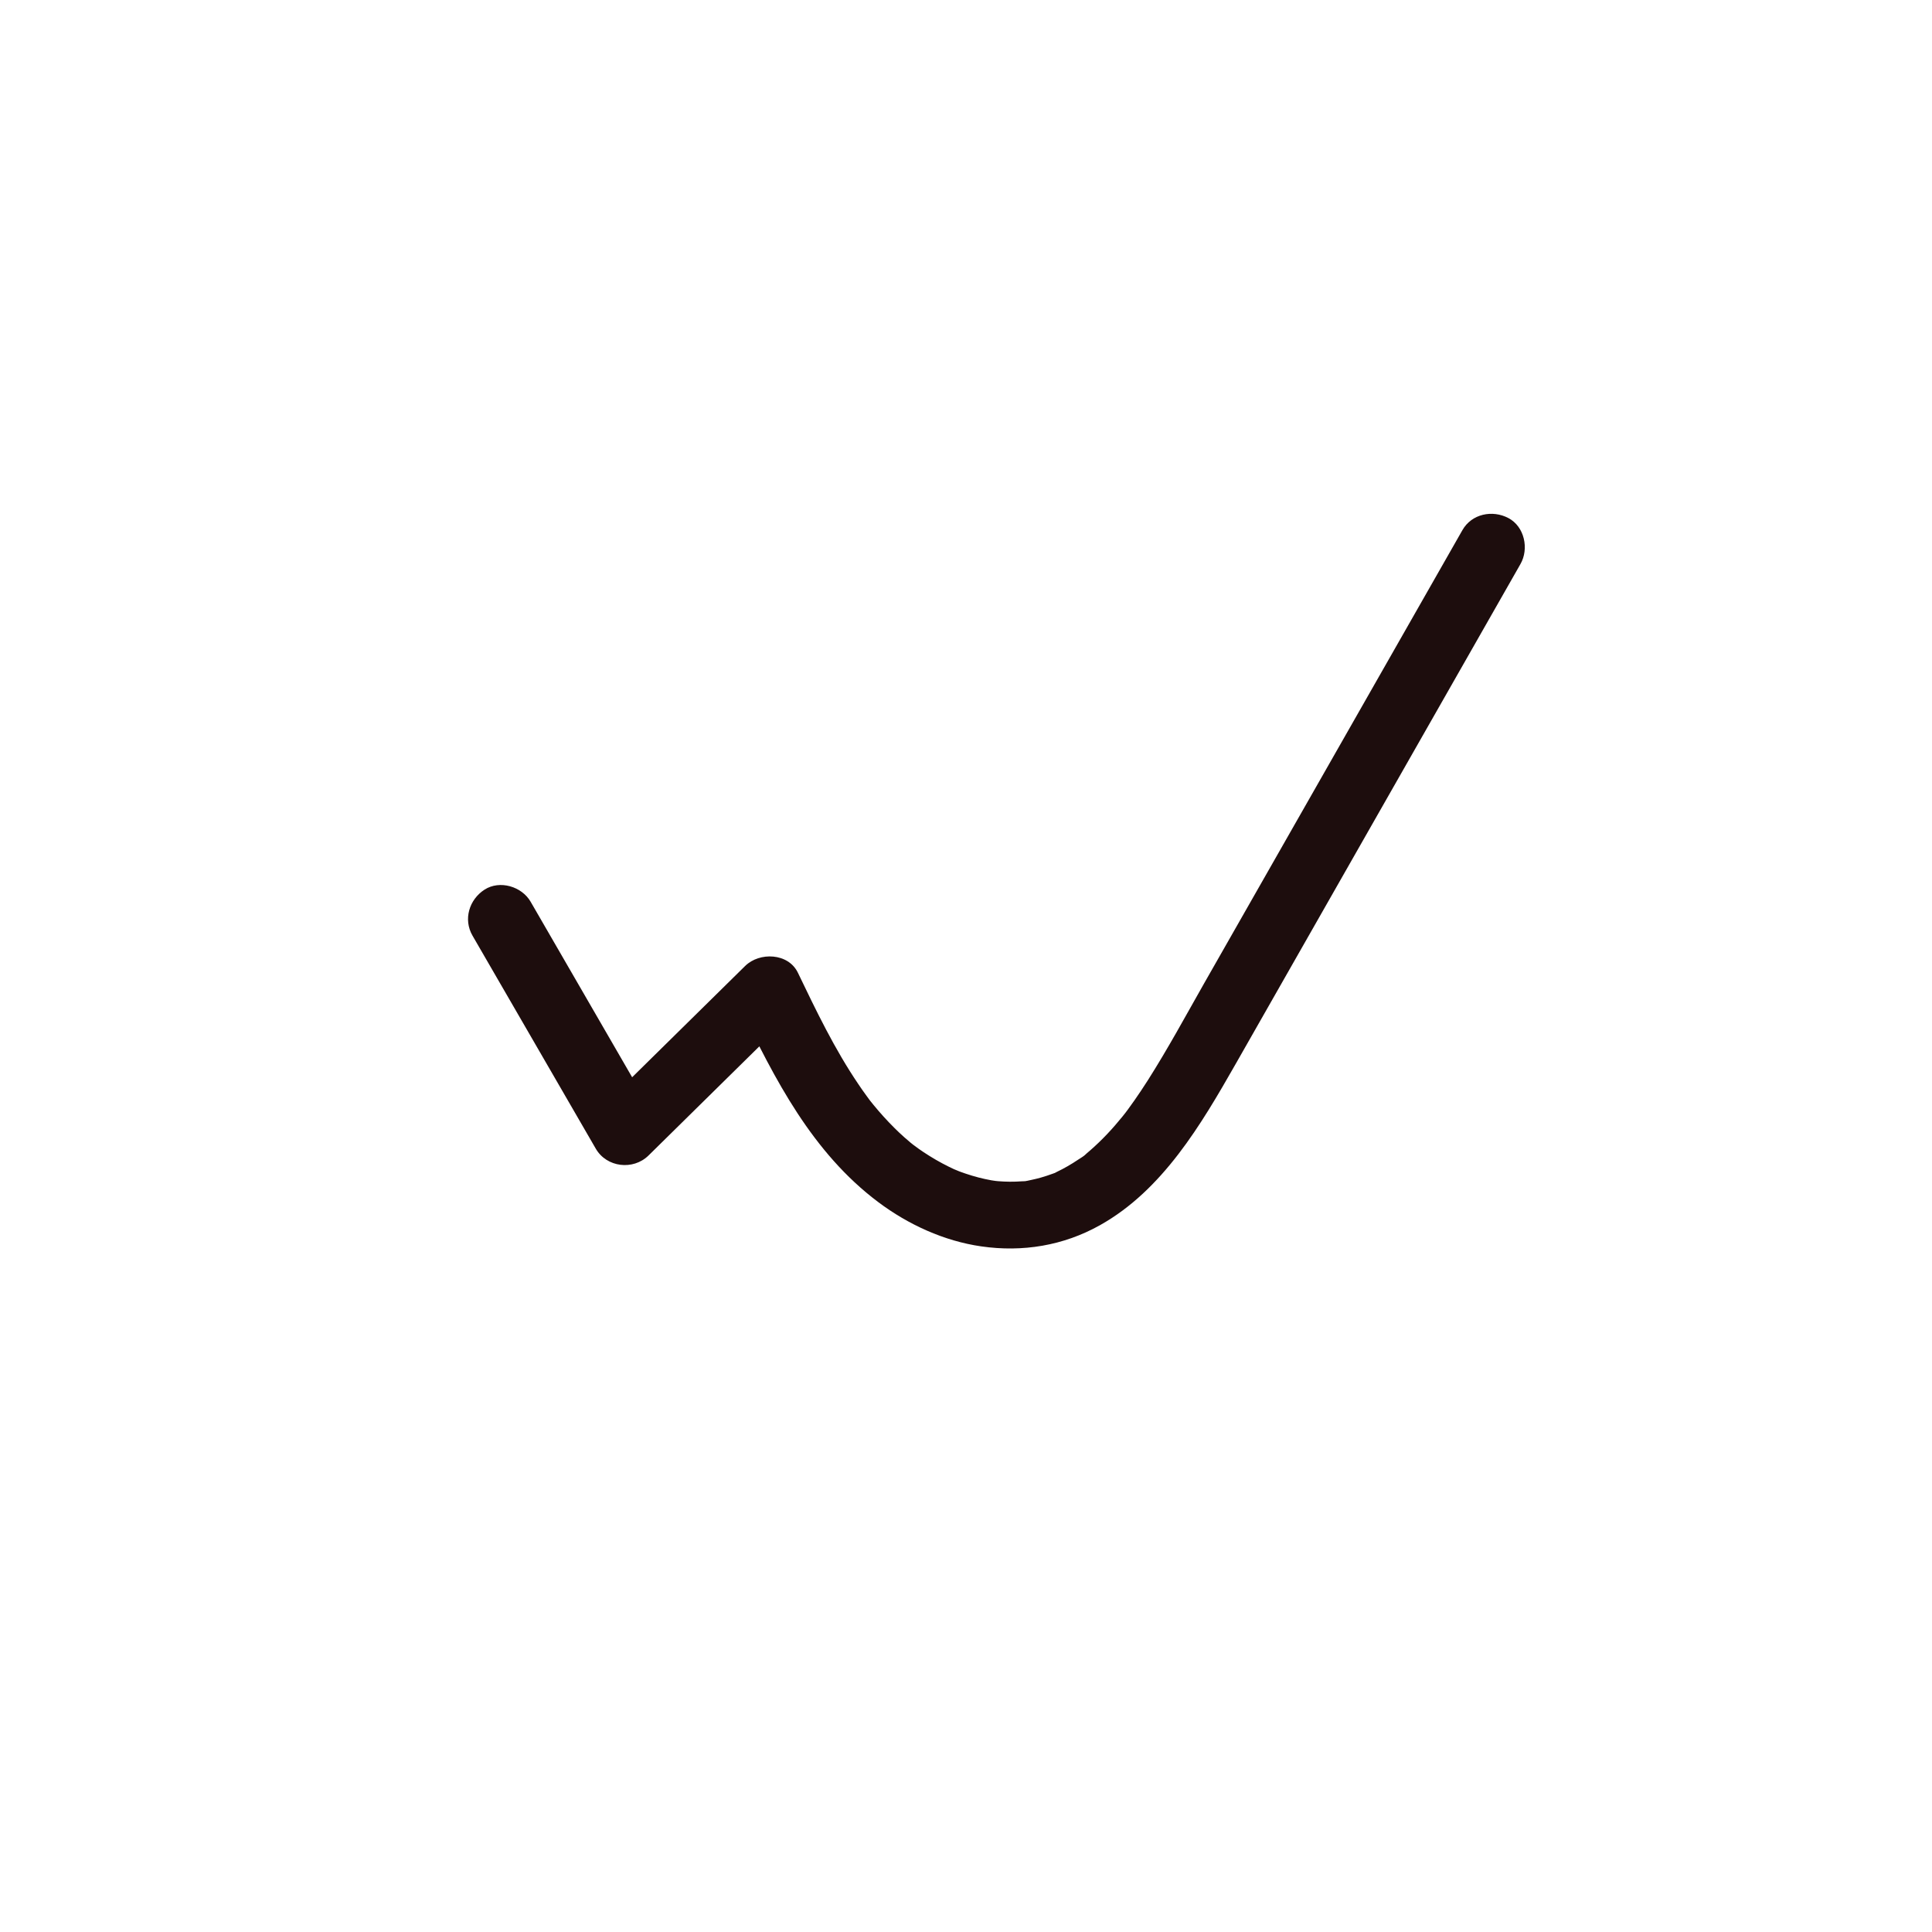 <?xml version="1.0" encoding="UTF-8" standalone="no"?>
<!DOCTYPE svg PUBLIC "-//W3C//DTD SVG 1.1//EN" "http://www.w3.org/Graphics/SVG/1.1/DTD/svg11.dtd">
<svg width="100%" height="100%" viewBox="0 0 1200 1200" version="1.1" xmlns="http://www.w3.org/2000/svg" xmlns:xlink="http://www.w3.org/1999/xlink" xml:space="preserve" xmlns:serif="http://www.serif.com/" style="fill-rule:evenodd;clip-rule:evenodd;stroke-linejoin:round;stroke-miterlimit:2;">
    <rect id="Artboard1" x="0" y="0" width="1200" height="1200" style="fill:none;"/>
    <g id="Artboard11" serif:id="Artboard1">
        <g transform="matrix(4.177,0,0,4.177,-7922.43,-309.803)">
            <path d="M1966.94,213.298C1973.05,223.856 1979.16,234.414 1985.27,244.973C1986.89,247.779 1990.84,248.233 1993.12,245.985C2000.26,238.95 2007.41,231.915 2014.55,224.88C2011.93,224.543 2009.31,224.205 2006.7,223.868C2011.88,234.666 2017.48,245.581 2027.28,252.924C2031.73,256.264 2037.06,258.709 2042.6,259.506C2048.74,260.39 2054.81,259.403 2060.25,256.352C2069.57,251.129 2075.28,241.396 2080.41,232.4C2087.04,220.766 2093.66,209.133 2100.29,197.499C2107.78,184.348 2115.28,171.197 2122.77,158.046C2124.07,155.773 2123.38,152.476 2120.98,151.205C2118.6,149.95 2115.52,150.571 2114.14,152.999C2101.33,175.471 2088.53,197.944 2075.72,220.416C2072.98,225.24 2070.33,230.14 2067.35,234.826C2066.71,235.828 2066.05,236.82 2065.37,237.794C2065.05,238.254 2064.72,238.71 2064.39,239.162C2064.21,239.412 2064.02,239.658 2063.83,239.907C2063.61,240.197 2063.68,240.105 2064.04,239.63C2063.89,239.824 2063.74,240.017 2063.58,240.209C2062.13,241.999 2060.55,243.697 2058.81,245.212C2058.63,245.368 2058.45,245.523 2058.27,245.675C2058.04,245.868 2057.3,246.688 2058.16,245.778C2057.85,246.107 2057.38,246.349 2057.01,246.603C2055.98,247.296 2054.91,247.917 2053.79,248.448C2053.49,248.591 2052.82,249.041 2053.85,248.448C2053.66,248.557 2053.38,248.634 2053.19,248.708C2052.62,248.918 2052.05,249.105 2051.48,249.268C2050.99,249.406 2050.5,249.527 2050,249.63C2049.63,249.707 2049.21,249.821 2048.83,249.836C2049.69,249.801 2049.15,249.79 2048.6,249.83C2047.44,249.916 2046.26,249.906 2045.09,249.81C2045.04,249.806 2043.76,249.671 2044.59,249.77C2045.42,249.87 2044.15,249.69 2044.1,249.681C2043.45,249.564 2042.81,249.422 2042.17,249.257C2041.54,249.091 2040.9,248.902 2040.28,248.691C2040.03,248.606 2039.78,248.518 2039.53,248.427C2039.51,248.419 2038.29,247.961 2039.02,248.241C2039.74,248.519 2038.54,248.025 2038.51,248.014C2038.27,247.903 2038.03,247.788 2037.79,247.67C2037.13,247.345 2036.48,246.996 2035.84,246.627C2035.2,246.257 2034.58,245.867 2033.96,245.457C2033.74,245.307 2033.52,245.155 2033.3,245.001C2033.19,244.922 2031.99,244.031 2032.51,244.434C2033.11,244.901 2032.08,244.08 2032.07,244.073C2031.77,243.817 2031.46,243.556 2031.16,243.289C2030.66,242.848 2030.18,242.392 2029.71,241.924C2028.6,240.825 2027.55,239.662 2026.56,238.455C2026.58,238.471 2025.7,237.388 2026.16,237.964C2026.38,238.247 2026.34,238.191 2026.03,237.796C2025.86,237.569 2025.7,237.342 2025.53,237.113C2025.11,236.54 2024.7,235.959 2024.31,235.372C2020.78,230.163 2018.05,224.478 2015.33,218.821C2013.91,215.858 2009.62,215.703 2007.48,217.809C2000.33,224.844 1993.19,231.879 1986.05,238.914C1988.67,239.251 1991.28,239.588 1993.9,239.926C1987.79,229.367 1981.68,218.809 1975.58,208.251C1974.27,205.986 1971,204.998 1968.73,206.457C1966.45,207.93 1965.54,210.875 1966.94,213.298Z" style="fill:rgb(29,13,13);fill-rule:nonzero;"/>
        </g>
    </g>
</svg>
